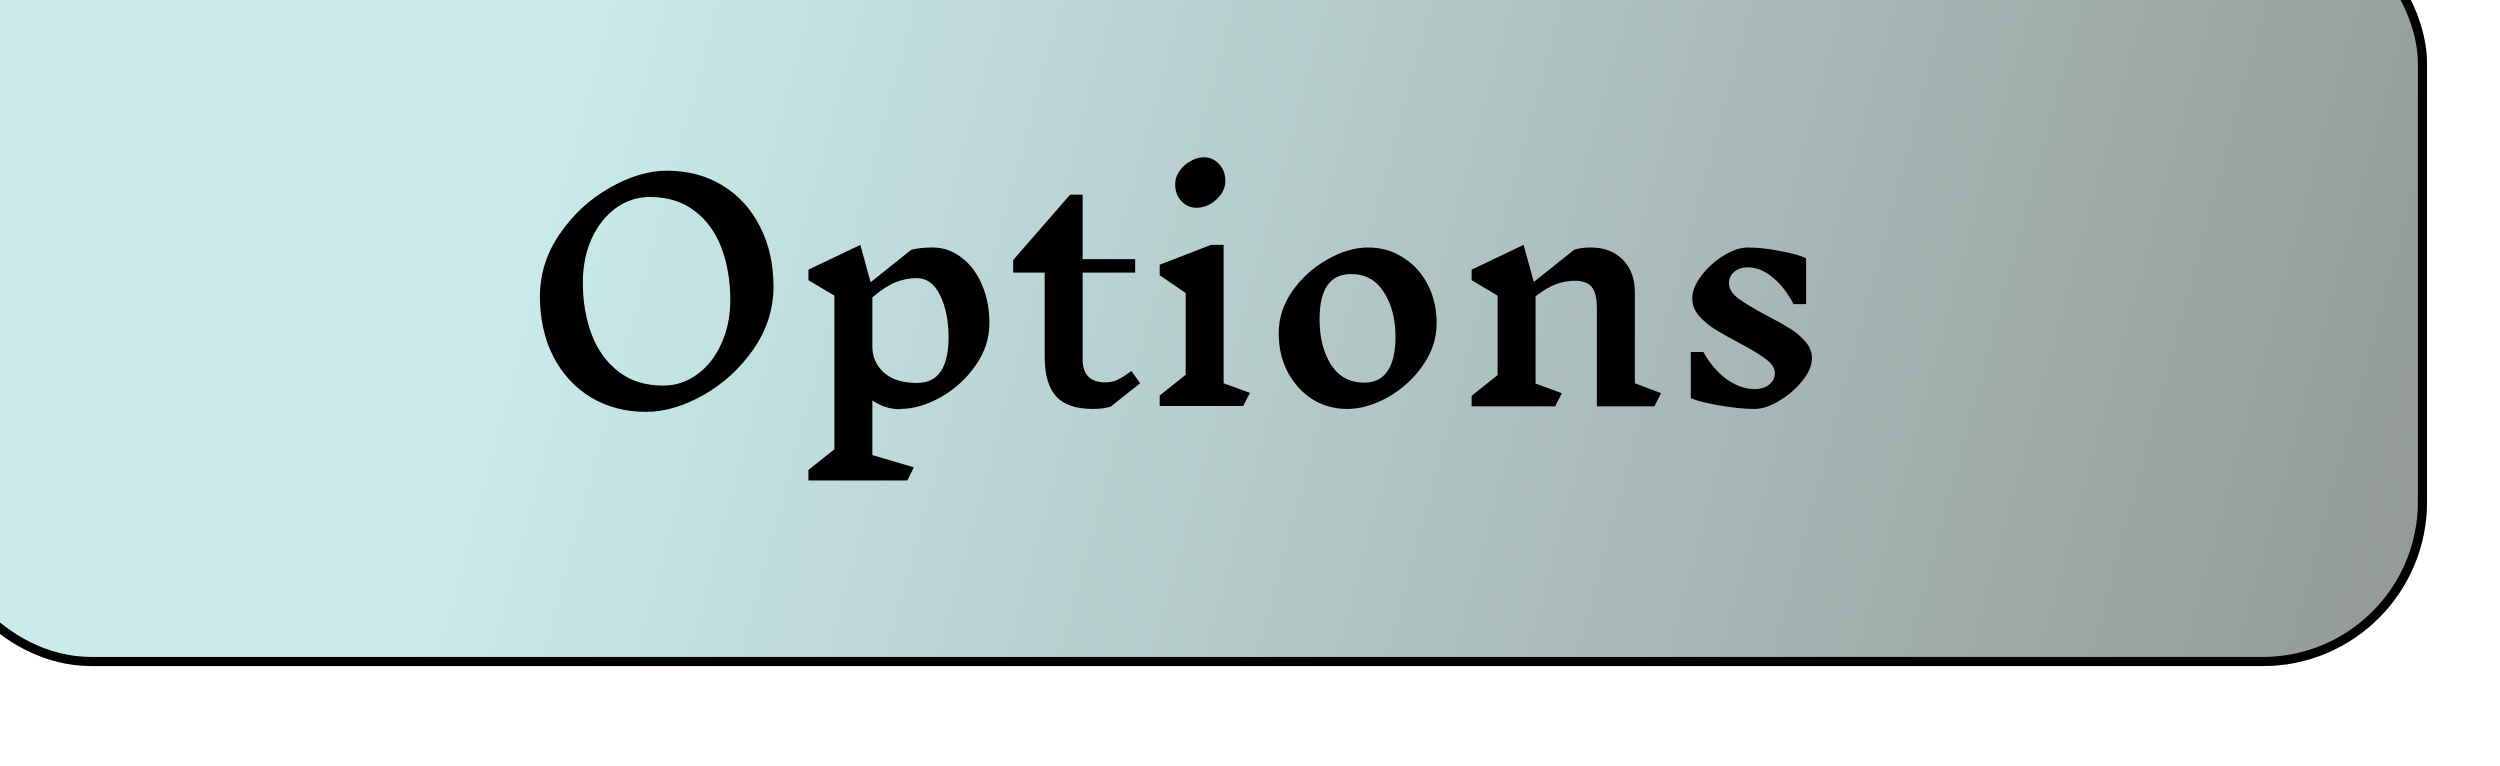 <svg width="274" height="84" viewBox="0 0 274 84" fill="none" xmlns="http://www.w3.org/2000/svg">
<g filter="url(#filter0_i_5_162)">
<rect width="274" height="84" rx="18" fill="url(#paint0_linear_5_162)"/>
<rect x="0.5" y="0.5" width="273" height="83" rx="17.5" stroke="black"/>
<path d="M81.096 29.708C83.4 29.708 85.437 30.252 87.208 31.34C88.979 32.428 90.344 33.932 91.304 35.852C92.285 37.772 92.776 39.948 92.776 42.38C92.776 44.876 92.04 47.18 90.568 49.292C89.096 51.404 87.261 53.079 85.064 54.316C82.888 55.532 80.808 56.14 78.824 56.14C76.541 56.14 74.515 55.607 72.744 54.54C70.973 53.452 69.597 51.948 68.616 50.028C67.656 48.108 67.176 45.932 67.176 43.5C67.176 41.004 67.912 38.7 69.384 36.588C70.856 34.455 72.68 32.78 74.856 31.564C77.032 30.327 79.112 29.708 81.096 29.708ZM79.24 32.588C77.875 32.588 76.627 32.993 75.496 33.804C74.387 34.615 73.501 35.735 72.84 37.164C72.2 38.593 71.88 40.193 71.88 41.964C71.88 44.033 72.2 45.921 72.84 47.628C73.48 49.335 74.461 50.7 75.784 51.724C77.107 52.748 78.739 53.26 80.68 53.26C82.045 53.26 83.283 52.855 84.392 52.044C85.523 51.233 86.408 50.113 87.048 48.684C87.709 47.255 88.04 45.655 88.04 43.884C88.04 41.793 87.72 39.895 87.08 38.188C86.44 36.481 85.459 35.127 84.136 34.124C82.813 33.1 81.181 32.588 79.24 32.588ZM106.65 55.852C105.562 55.852 104.549 55.532 103.61 54.892V60.876L108.154 62.22L107.45 63.66H96.602V62.508L99.45 60.236V43.404L96.602 41.708V40.556L102.298 37.836L103.418 41.932L107.866 38.38C108.549 38.209 109.328 38.124 110.202 38.124C111.376 38.124 112.442 38.497 113.402 39.244C114.362 39.969 115.109 40.972 115.642 42.252C116.176 43.511 116.442 44.897 116.442 46.412C116.442 48.076 115.93 49.633 114.906 51.084C113.904 52.513 112.634 53.665 111.098 54.54C109.562 55.393 108.08 55.82 106.65 55.82V55.852ZM108.474 41.484C107.685 41.484 106.917 41.633 106.17 41.932C105.445 42.209 104.592 42.764 103.61 43.596V48.972C103.61 50.103 104.026 51.052 104.858 51.82C105.712 52.588 106.928 52.972 108.506 52.972C109.658 52.972 110.522 52.556 111.098 51.724C111.674 50.871 111.962 49.623 111.962 47.98C111.962 46.145 111.653 44.609 111.034 43.372C110.437 42.113 109.584 41.484 108.474 41.484ZM129.73 55.564C129.196 55.735 128.546 55.82 127.778 55.82C125.943 55.82 124.599 55.361 123.746 54.444C122.914 53.505 122.498 52.065 122.498 50.124V40.876H119.042V39.5L125.282 32.332H126.658V39.404H132.418V40.876H126.658V50.38C126.658 52.065 127.49 52.908 129.154 52.908C129.602 52.908 130.028 52.823 130.434 52.652C130.839 52.46 131.362 52.129 132.002 51.66L132.962 53.004L129.73 55.564ZM144.254 55.5H135.102V54.348L137.95 52.076V43.116L135.102 41.164V40.012L140.734 37.836H142.11V53.004L144.99 54.06L144.254 55.5ZM139.902 28.236C140.606 28.236 141.182 28.492 141.63 29.004C142.078 29.495 142.302 30.103 142.302 30.828C142.302 31.34 142.142 31.831 141.822 32.3C141.502 32.748 141.097 33.111 140.606 33.388C140.116 33.644 139.636 33.772 139.166 33.772C138.484 33.772 137.918 33.527 137.47 33.036C137.022 32.545 136.798 31.927 136.798 31.18C136.798 30.668 136.958 30.188 137.278 29.74C137.598 29.271 138.004 28.908 138.494 28.652C138.985 28.375 139.454 28.236 139.902 28.236ZM157.937 38.124C159.387 38.124 160.678 38.497 161.809 39.244C162.961 39.969 163.857 40.961 164.497 42.22C165.137 43.479 165.457 44.876 165.457 46.412C165.457 48.076 164.945 49.633 163.921 51.084C162.918 52.513 161.649 53.665 160.113 54.54C158.577 55.393 157.094 55.82 155.665 55.82C154.235 55.82 152.945 55.457 151.793 54.732C150.662 53.985 149.766 52.983 149.105 51.724C148.465 50.465 148.145 49.068 148.145 47.532C148.145 45.868 148.646 44.321 149.649 42.892C150.673 41.441 151.953 40.289 153.489 39.436C155.025 38.561 156.507 38.124 157.937 38.124ZM156.081 41.036C153.777 41.036 152.625 42.689 152.625 45.996C152.625 47.98 153.041 49.633 153.873 50.956C154.726 52.279 155.942 52.94 157.521 52.94C158.651 52.94 159.505 52.513 160.081 51.66C160.657 50.807 160.945 49.559 160.945 47.916C160.945 45.953 160.518 44.321 159.665 43.02C158.833 41.697 157.638 41.036 156.081 41.036ZM189.322 55.532H183.018V44.844C183.018 43.713 182.836 42.924 182.474 42.476C182.111 42.007 181.482 41.772 180.586 41.772C179.924 41.772 179.263 41.889 178.602 42.124C177.94 42.359 177.172 42.807 176.298 43.468V53.036L179.178 54.092L178.442 55.532H169.29V54.38L172.138 52.108V43.404L169.29 41.708V40.556L174.986 37.836L176.106 41.9L180.522 38.38C181.012 38.209 181.61 38.124 182.314 38.124C183.807 38.124 184.991 38.572 185.866 39.468C186.74 40.343 187.178 41.537 187.178 43.052V53.004L190.058 54.092L189.322 55.532ZM202.526 51.916C202.526 51.361 202.206 50.849 201.566 50.38C200.926 49.889 199.945 49.292 198.622 48.588C197.491 47.991 196.585 47.479 195.902 47.052C195.241 46.625 194.665 46.135 194.174 45.58C193.705 45.004 193.47 44.375 193.47 43.692C193.47 42.924 193.801 42.103 194.462 41.228C195.123 40.353 195.934 39.617 196.894 39.02C197.875 38.423 198.771 38.124 199.582 38.124C200.585 38.124 201.747 38.252 203.07 38.508C204.393 38.743 205.353 39.009 205.95 39.308V44.332H204.574C203.913 43.073 203.145 42.092 202.27 41.388C201.395 40.663 200.489 40.3 199.55 40.3C198.931 40.3 198.43 40.471 198.046 40.812C197.683 41.132 197.502 41.537 197.502 42.028C197.502 42.647 197.833 43.201 198.494 43.692C199.155 44.183 200.179 44.801 201.566 45.548C202.654 46.103 203.529 46.593 204.19 47.02C204.851 47.425 205.417 47.905 205.886 48.46C206.355 48.993 206.59 49.591 206.59 50.252C206.59 51.041 206.238 51.873 205.534 52.748C204.851 53.601 204.009 54.327 203.006 54.924C202.025 55.521 201.118 55.82 200.286 55.82C199.219 55.82 197.939 55.692 196.446 55.436C194.974 55.18 193.929 54.913 193.31 54.636V49.58H194.686C195.411 50.86 196.275 51.863 197.278 52.588C198.281 53.292 199.294 53.644 200.318 53.644C200.979 53.644 201.513 53.473 201.918 53.132C202.323 52.791 202.526 52.385 202.526 51.916Z" fill="black"/>
</g>
<defs>
<filter id="filter0_i_5_162" x="-7.6" y="-7.6" width="281.6" height="91.6" filterUnits="userSpaceOnUse" color-interpolation-filters="sRGB">
<feFlood flood-opacity="0" result="BackgroundImageFix"/>
<feBlend mode="normal" in="SourceGraphic" in2="BackgroundImageFix" result="shape"/>
<feColorMatrix in="SourceAlpha" type="matrix" values="0 0 0 0 0 0 0 0 0 0 0 0 0 0 0 0 0 0 127 0" result="hardAlpha"/>
<feOffset dx="-8" dy="-11"/>
<feGaussianBlur stdDeviation="3.8"/>
<feComposite in2="hardAlpha" operator="arithmetic" k2="-1" k3="1"/>
<feColorMatrix type="matrix" values="0 0 0 0 0 0 0 0 0 0 0 0 0 0 0 0 0 0 0.25 0"/>
<feBlend mode="normal" in2="shape" result="effect1_innerShadow_5_162"/>
</filter>
<linearGradient id="paint0_linear_5_162" x1="30.5" y1="42" x2="310" y2="117" gradientUnits="userSpaceOnUse">
<stop offset="0.11" stop-color="#C9EBEB"/>
<stop offset="1" stop-color="#878884"/>
</linearGradient>
</defs>
</svg>

